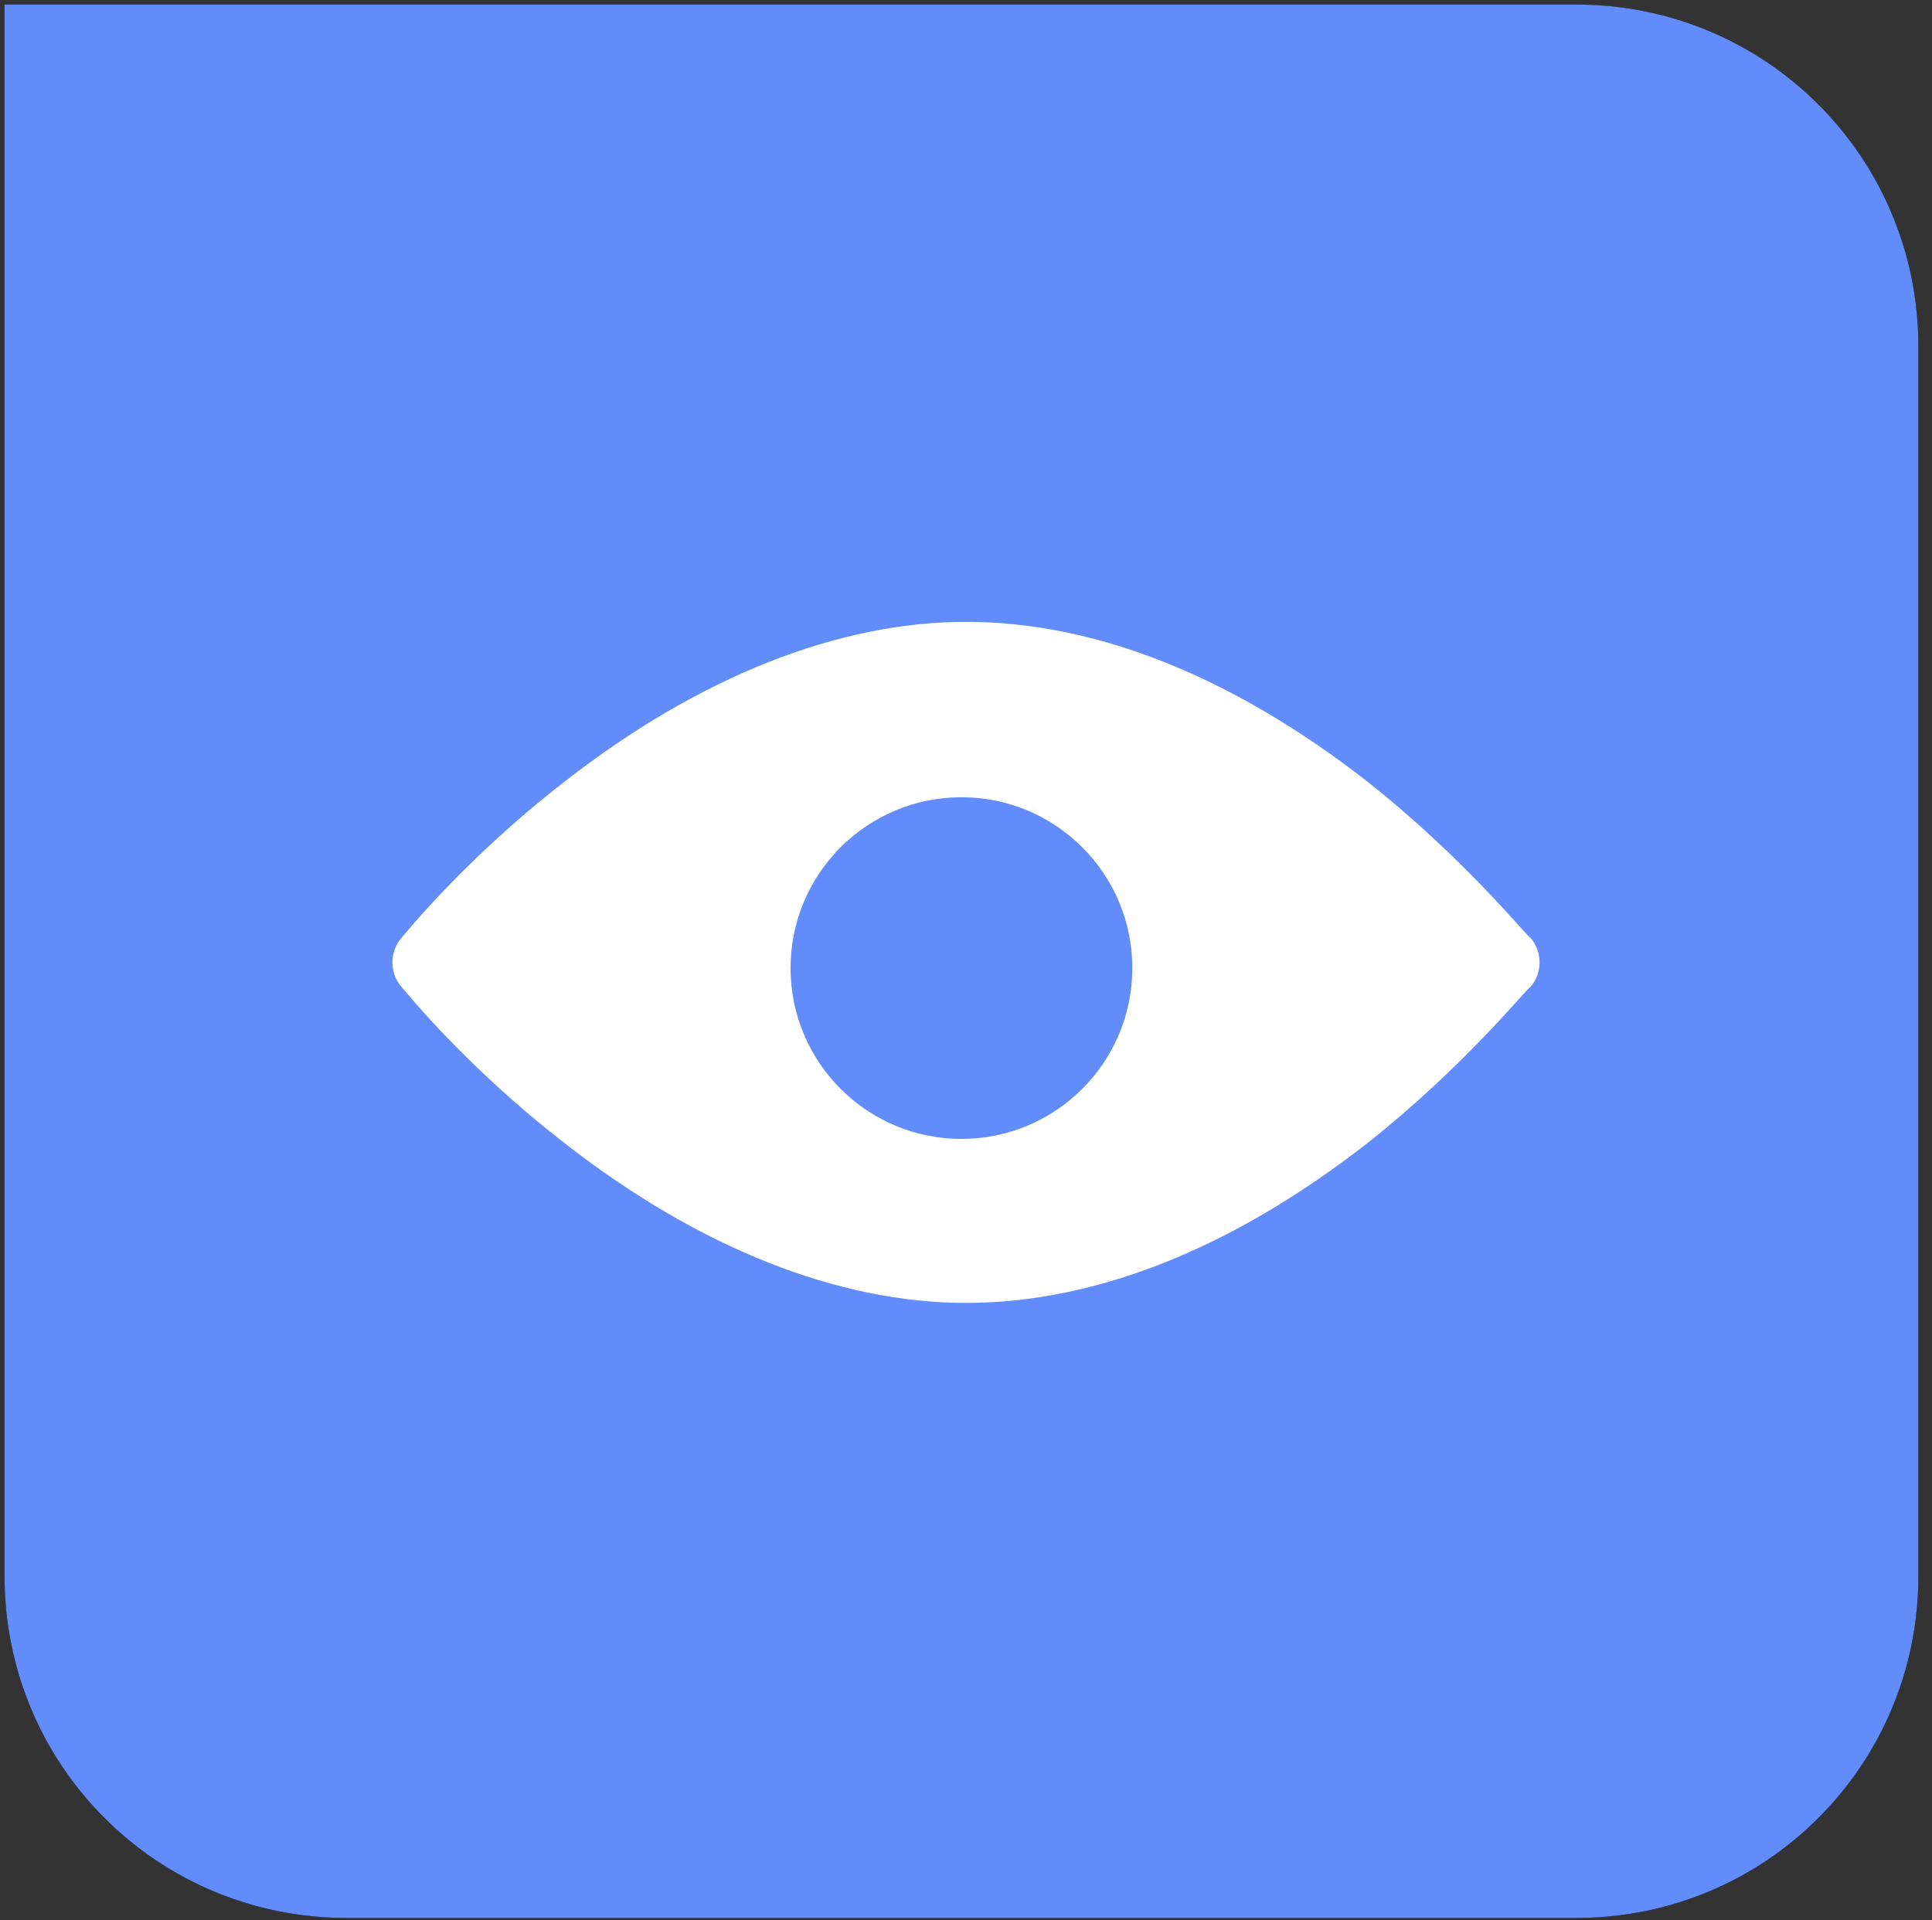 <svg version="1.1" id="Слой_1" xmlns="http://www.w3.org/2000/svg" x="0" y="0" viewBox="0 0 84.8 84.3" xml:space="preserve"><rect x="0" y="0" width="84.8" height="84.3" fill="#333333" stroke="none"/><style>.st0{fill:#618cfa}</style><g transform="translate(22 20)"><path id="uj9raqwqnb" d="M-21.8-19.8h69c8.3 0 15 6.7 15 15v54c0 8.3-6.7 15-15 15h-54c-8.3 0-15-6.7-15-15v-69z"/></g><g transform="translate(22 20)"><path id="uj9raqwqnb_1_" class="st0" d="M-21.8-19.8h69c8.3 0 15 6.7 15 15v54c0 8.3-6.7 15-15 15h-54c-8.3 0-15-6.7-15-15v-69z"/></g><g transform="translate(39 47)"><path d="M28.2-3.7c.5-.6.5-1.5 0-2.1-.2-.1-2.9-3.5-7.2-6.9-5.9-4.6-11.9-7-17.6-7-5.6 0-11.7 2.4-17.6 7-4.4 3.4-7.1 6.8-7.2 6.9-.5.6-.5 1.5 0 2.1.1.1 2.8 3.5 7.2 6.9 5.9 4.6 12 7 17.6 7 5.7 0 11.7-2.4 17.6-7 4.3-3.4 7-6.8 7.2-6.9z" fill="#fff"/><circle class="st0" cx="3.2" cy="-4.5" r="7.5"/></g></svg>